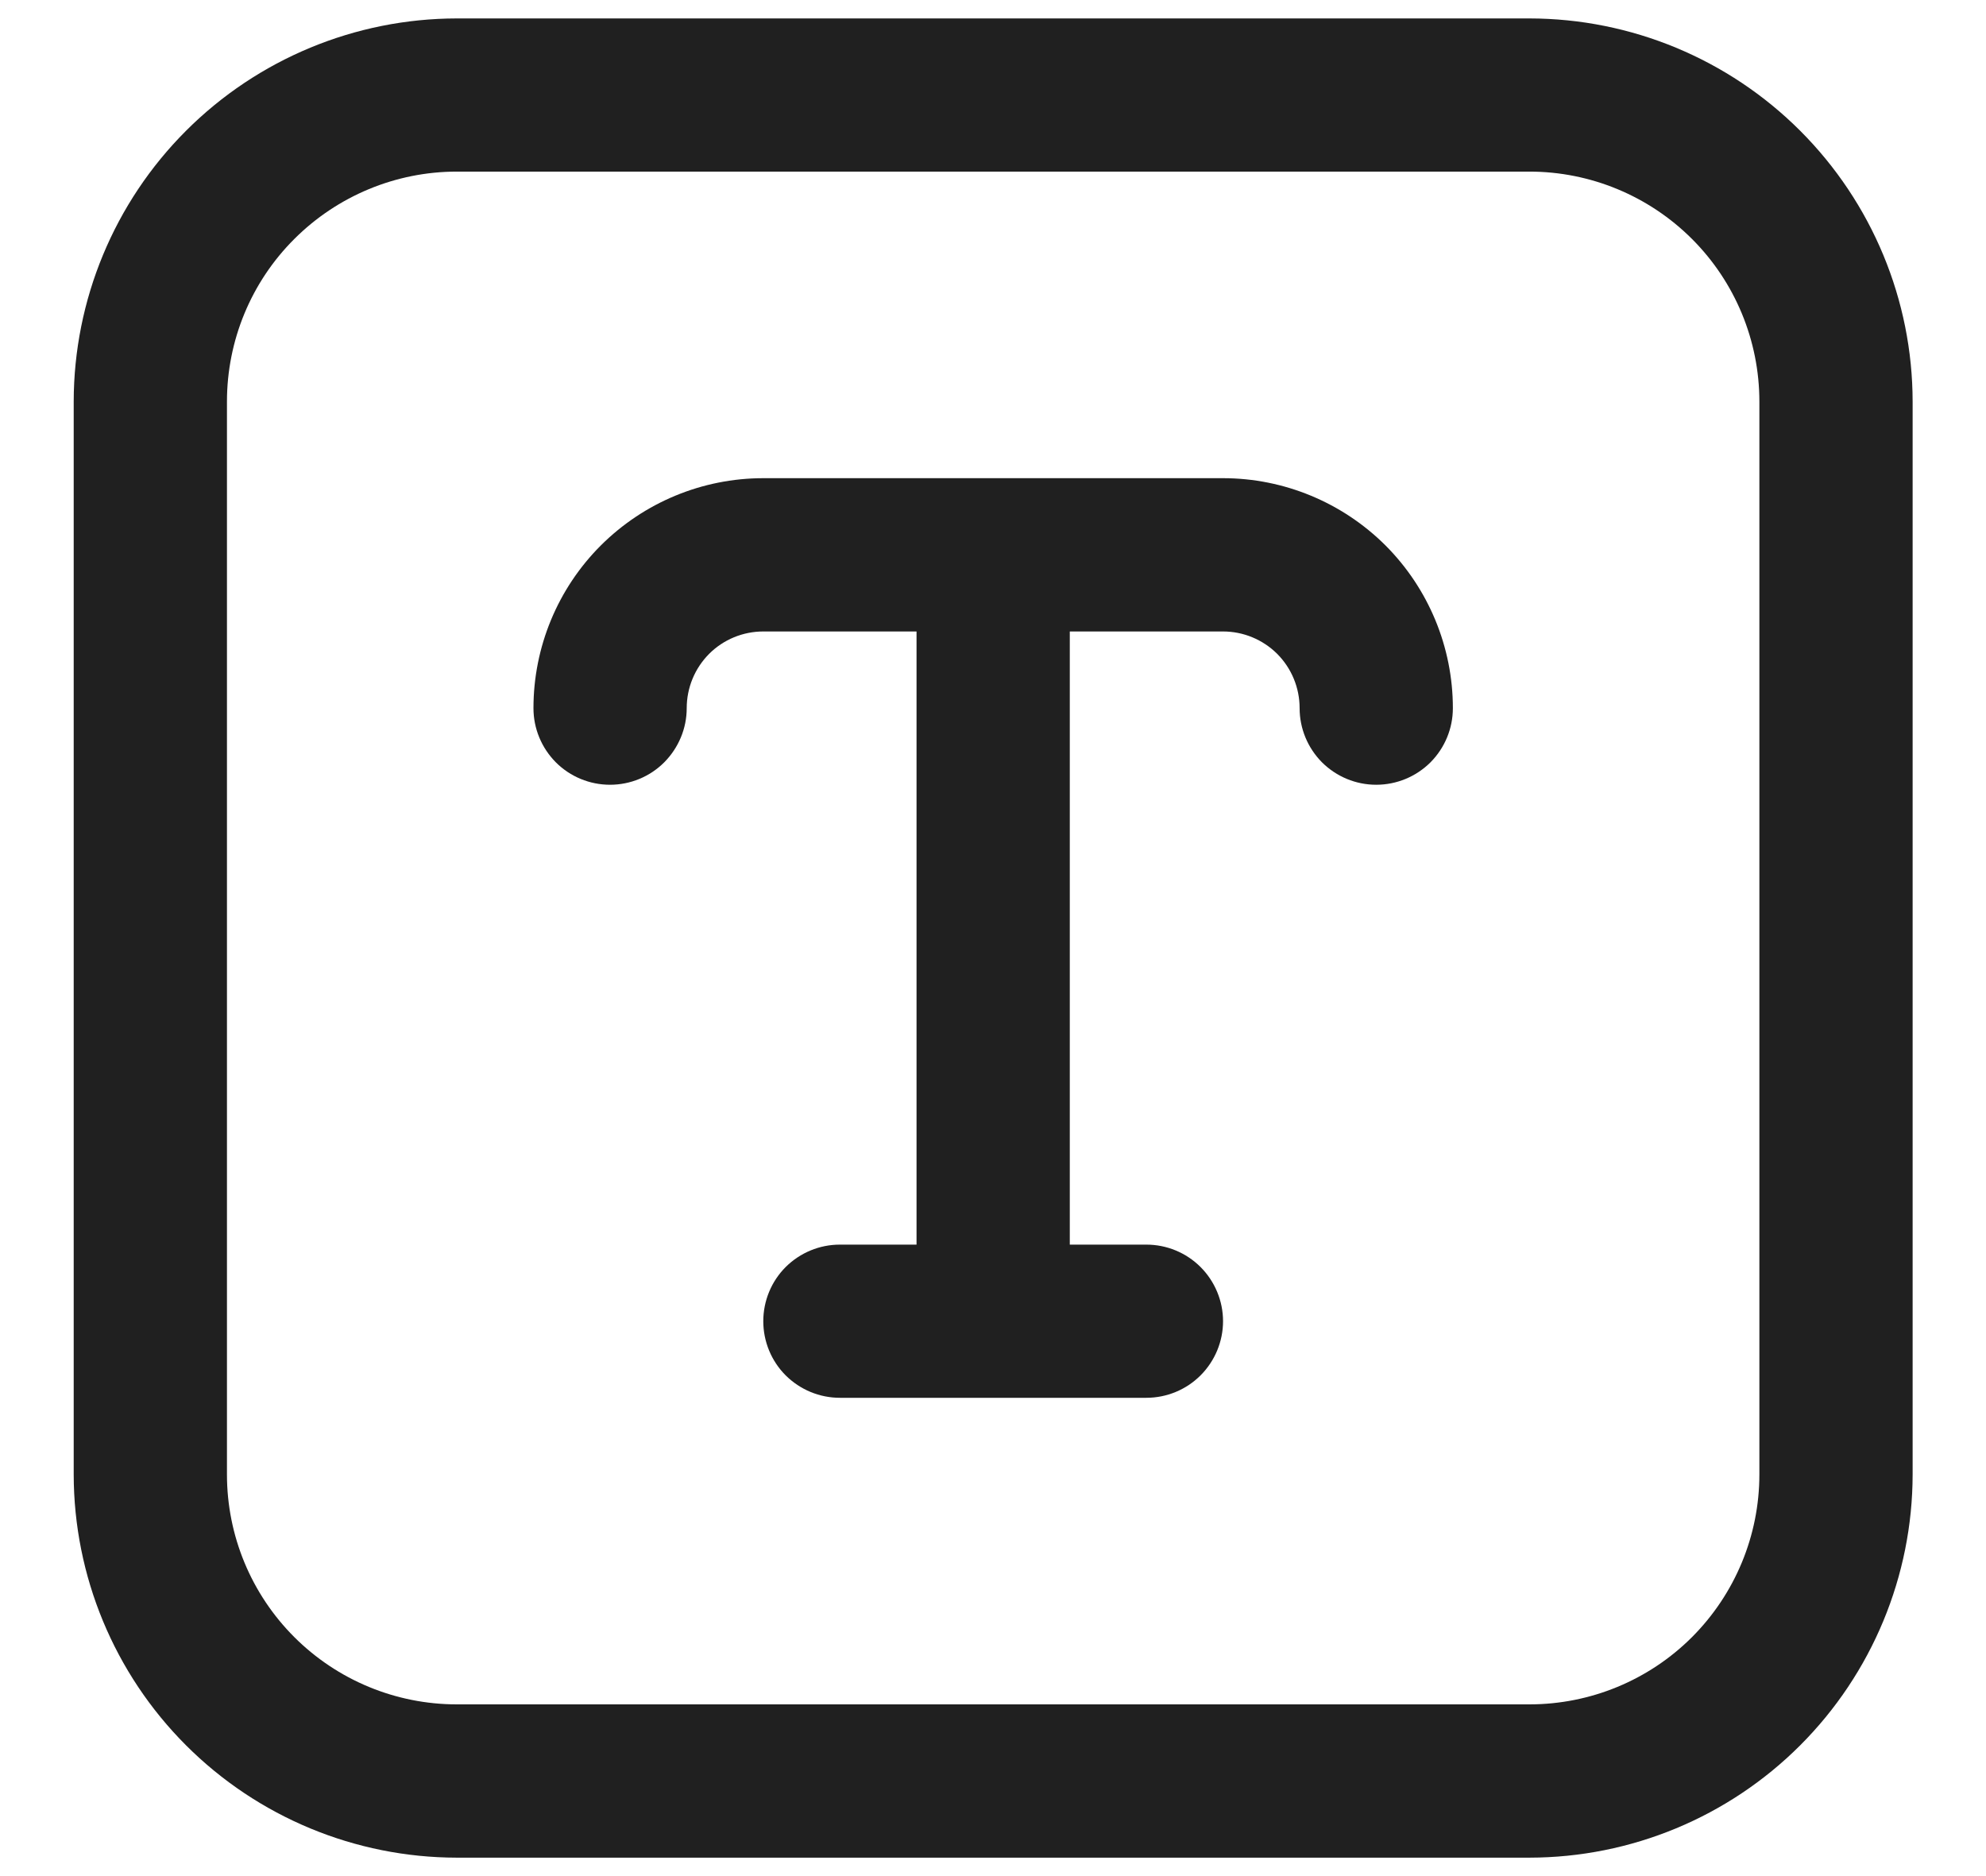 <svg width="18" height="17" viewBox="0 0 18 17" fill="none" xmlns="http://www.w3.org/2000/svg">
<g clip-path="url(#clip0_883_1824)">
<path d="M13.862 0.167H4.14C3.22 0.168 2.337 0.534 1.686 1.185C1.035 1.836 0.669 2.718 0.668 3.639L0.668 13.361C0.669 14.281 1.035 15.164 1.686 15.815C2.337 16.466 3.22 16.832 4.14 16.833H13.862C14.783 16.832 15.665 16.466 16.316 15.815C16.967 15.164 17.334 14.281 17.335 13.361V3.639C17.334 2.718 16.967 1.836 16.316 1.185C15.665 0.534 14.783 0.168 13.862 0.167V0.167ZM15.946 13.361C15.946 13.914 15.726 14.443 15.336 14.834C14.945 15.225 14.415 15.444 13.862 15.444H4.14C3.588 15.444 3.058 15.225 2.667 14.834C2.276 14.443 2.057 13.914 2.057 13.361V3.639C2.057 3.086 2.276 2.556 2.667 2.166C3.058 1.775 3.588 1.555 4.14 1.555H13.862C14.415 1.555 14.945 1.775 15.336 2.166C15.726 2.556 15.946 3.086 15.946 3.639V13.361ZM13.168 6.417C13.168 6.601 13.095 6.777 12.965 6.908C12.834 7.038 12.658 7.111 12.473 7.111C12.289 7.111 12.113 7.038 11.982 6.908C11.852 6.777 11.779 6.601 11.779 6.417C11.779 6.232 11.706 6.056 11.576 5.925C11.445 5.795 11.269 5.722 11.085 5.722H9.696V11.278H10.39C10.574 11.278 10.751 11.351 10.881 11.481C11.011 11.611 11.085 11.788 11.085 11.972C11.085 12.156 11.011 12.333 10.881 12.463C10.751 12.593 10.574 12.666 10.39 12.666H7.612C7.428 12.666 7.252 12.593 7.121 12.463C6.991 12.333 6.918 12.156 6.918 11.972C6.918 11.788 6.991 11.611 7.121 11.481C7.252 11.351 7.428 11.278 7.612 11.278H8.307V5.722H6.918C6.734 5.722 6.557 5.795 6.427 5.925C6.297 6.056 6.224 6.232 6.224 6.417C6.224 6.601 6.15 6.777 6.02 6.908C5.89 7.038 5.713 7.111 5.529 7.111C5.345 7.111 5.168 7.038 5.038 6.908C4.908 6.777 4.835 6.601 4.835 6.417C4.835 5.864 5.054 5.334 5.445 4.943C5.836 4.553 6.365 4.333 6.918 4.333H11.085C11.637 4.333 12.167 4.553 12.558 4.943C12.948 5.334 13.168 5.864 13.168 6.417Z" fill="#202020"/>
</g>
<defs>
<clipPath id="clip0_883_1824">
<rect width="16.667" height="16.667" fill="white" transform="translate(0.668 0.167)"/>
</clipPath>
</defs>
</svg>
